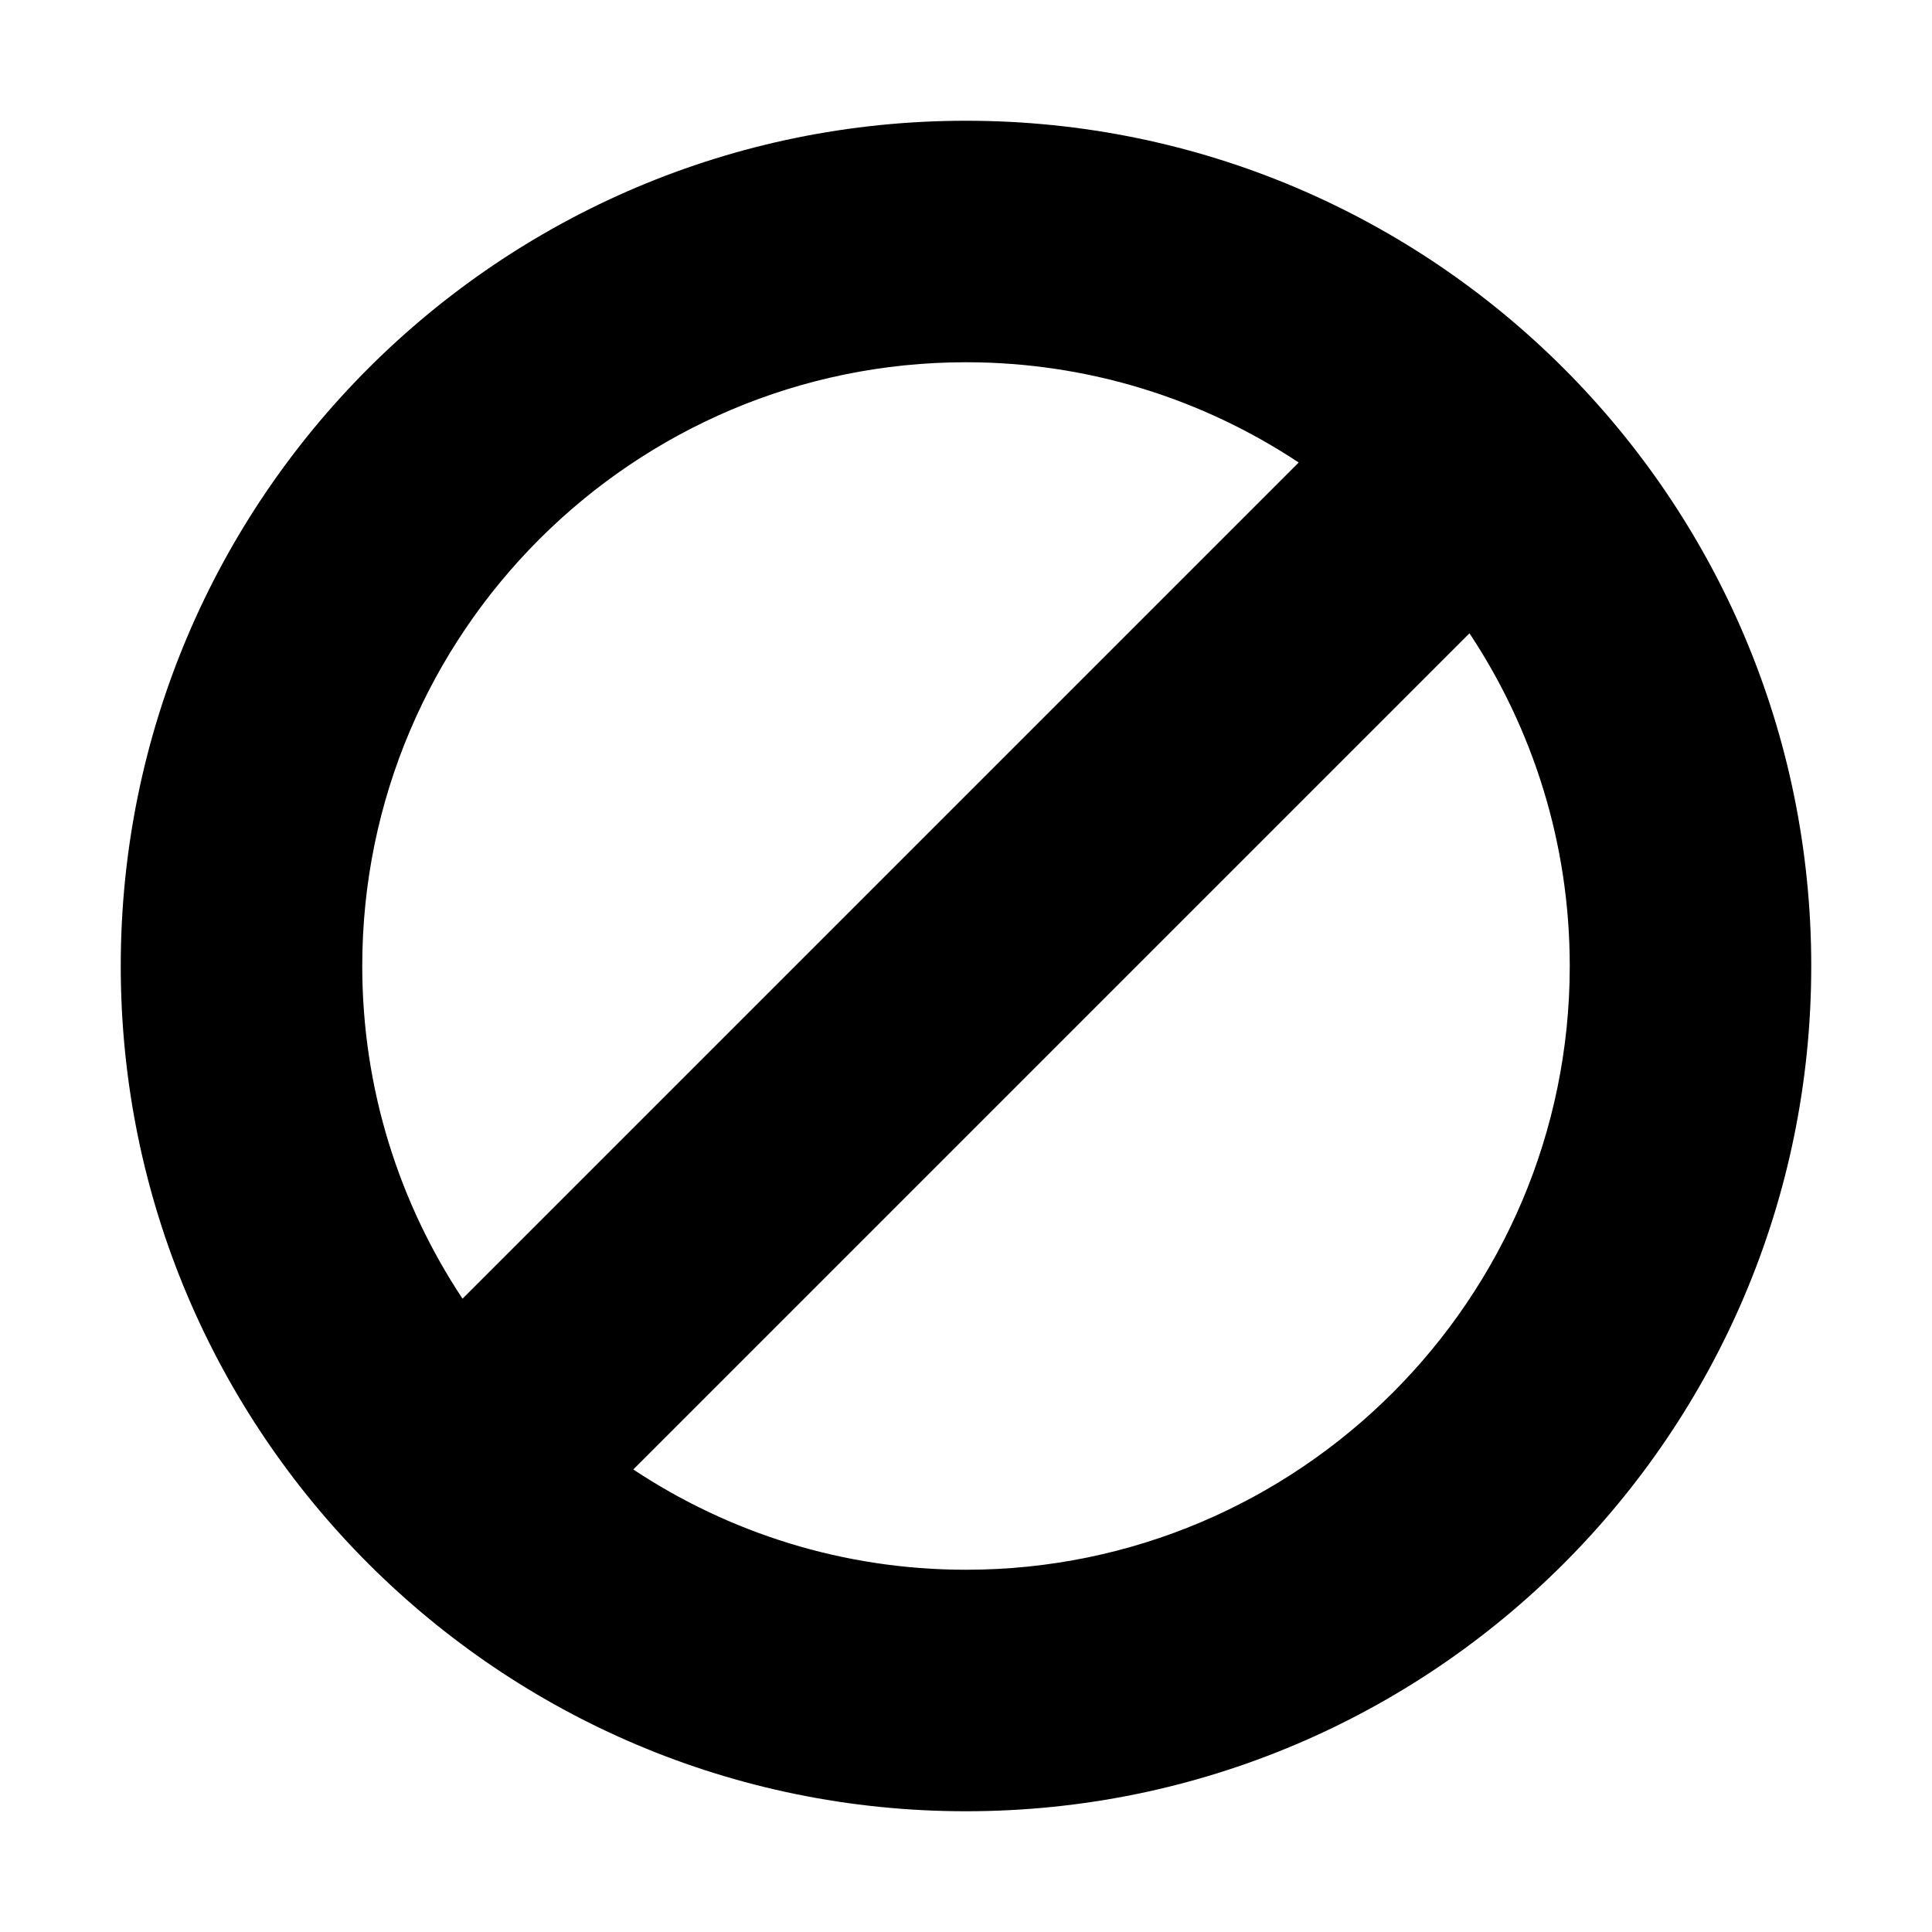 <?xml version="1.0" encoding="UTF-8" standalone="no" ?>
<!DOCTYPE svg PUBLIC "-//W3C//DTD SVG 1.1//EN" "http://www.w3.org/Graphics/SVG/1.1/DTD/svg11.dtd">
<svg xmlns="http://www.w3.org/2000/svg" xmlns:xlink="http://www.w3.org/1999/xlink" version="1.1" width="1080" height="1080" viewBox="0 0 1080 1080" xml:space="preserve">
<desc>Created with Fabric.js 5.2.4</desc>
<defs>
</defs>
<g transform="matrix(1 0 0 1 540 540)" id="1d26b749-a2e3-44c4-9113-12b8d47d8370"  >
<rect style="stroke: none; stroke-width: 1; stroke-dasharray: none; stroke-linecap: butt; stroke-dashoffset: 0; stroke-linejoin: miter; stroke-miterlimit: 4; fill: rgb(255,255,255); fill-rule: nonzero; opacity: 1; visibility: hidden;" vector-effect="non-scaling-stroke"  x="-540" y="-540" rx="0" ry="0" width="1080" height="1080" />
</g>
<g transform="matrix(1 0 0 1 540 540)" id="1901c980-f1a0-43bb-a801-964ad938989d"  >
</g>
<g transform="matrix(54 0 0 54 540 540)"  >
<path style="stroke: none; stroke-width: 1; stroke-dasharray: none; stroke-linecap: butt; stroke-dashoffset: 0; stroke-linejoin: miter; stroke-miterlimit: 4; fill: rgb(0,0,0); fill-rule: nonzero; opacity: 1;"  transform=" translate(-10, -10)" d="M 10 16.25 C 8.728 16.25 7.544 15.867 6.556 15.212 L 15.212 6.556 C 15.867 7.544 16.25 8.728 16.25 10 C 16.25 13.447 13.446 16.25 10 16.25 M 3.75 10 C 3.75 6.553 6.554 3.75 10 3.75 C 11.272 3.75 12.456 4.133 13.444 4.788 L 4.788 13.444 C 4.133 12.456 3.75 11.272 3.75 10 M 10 1.25 C 5.168 1.25 1.25 5.168 1.25 10 C 1.25 14.832 5.168 18.75 10 18.75 C 14.832 18.75 18.75 14.832 18.75 10 C 18.75 5.168 14.832 1.25 10 1.25" stroke-linecap="round" />
</g>
</svg>